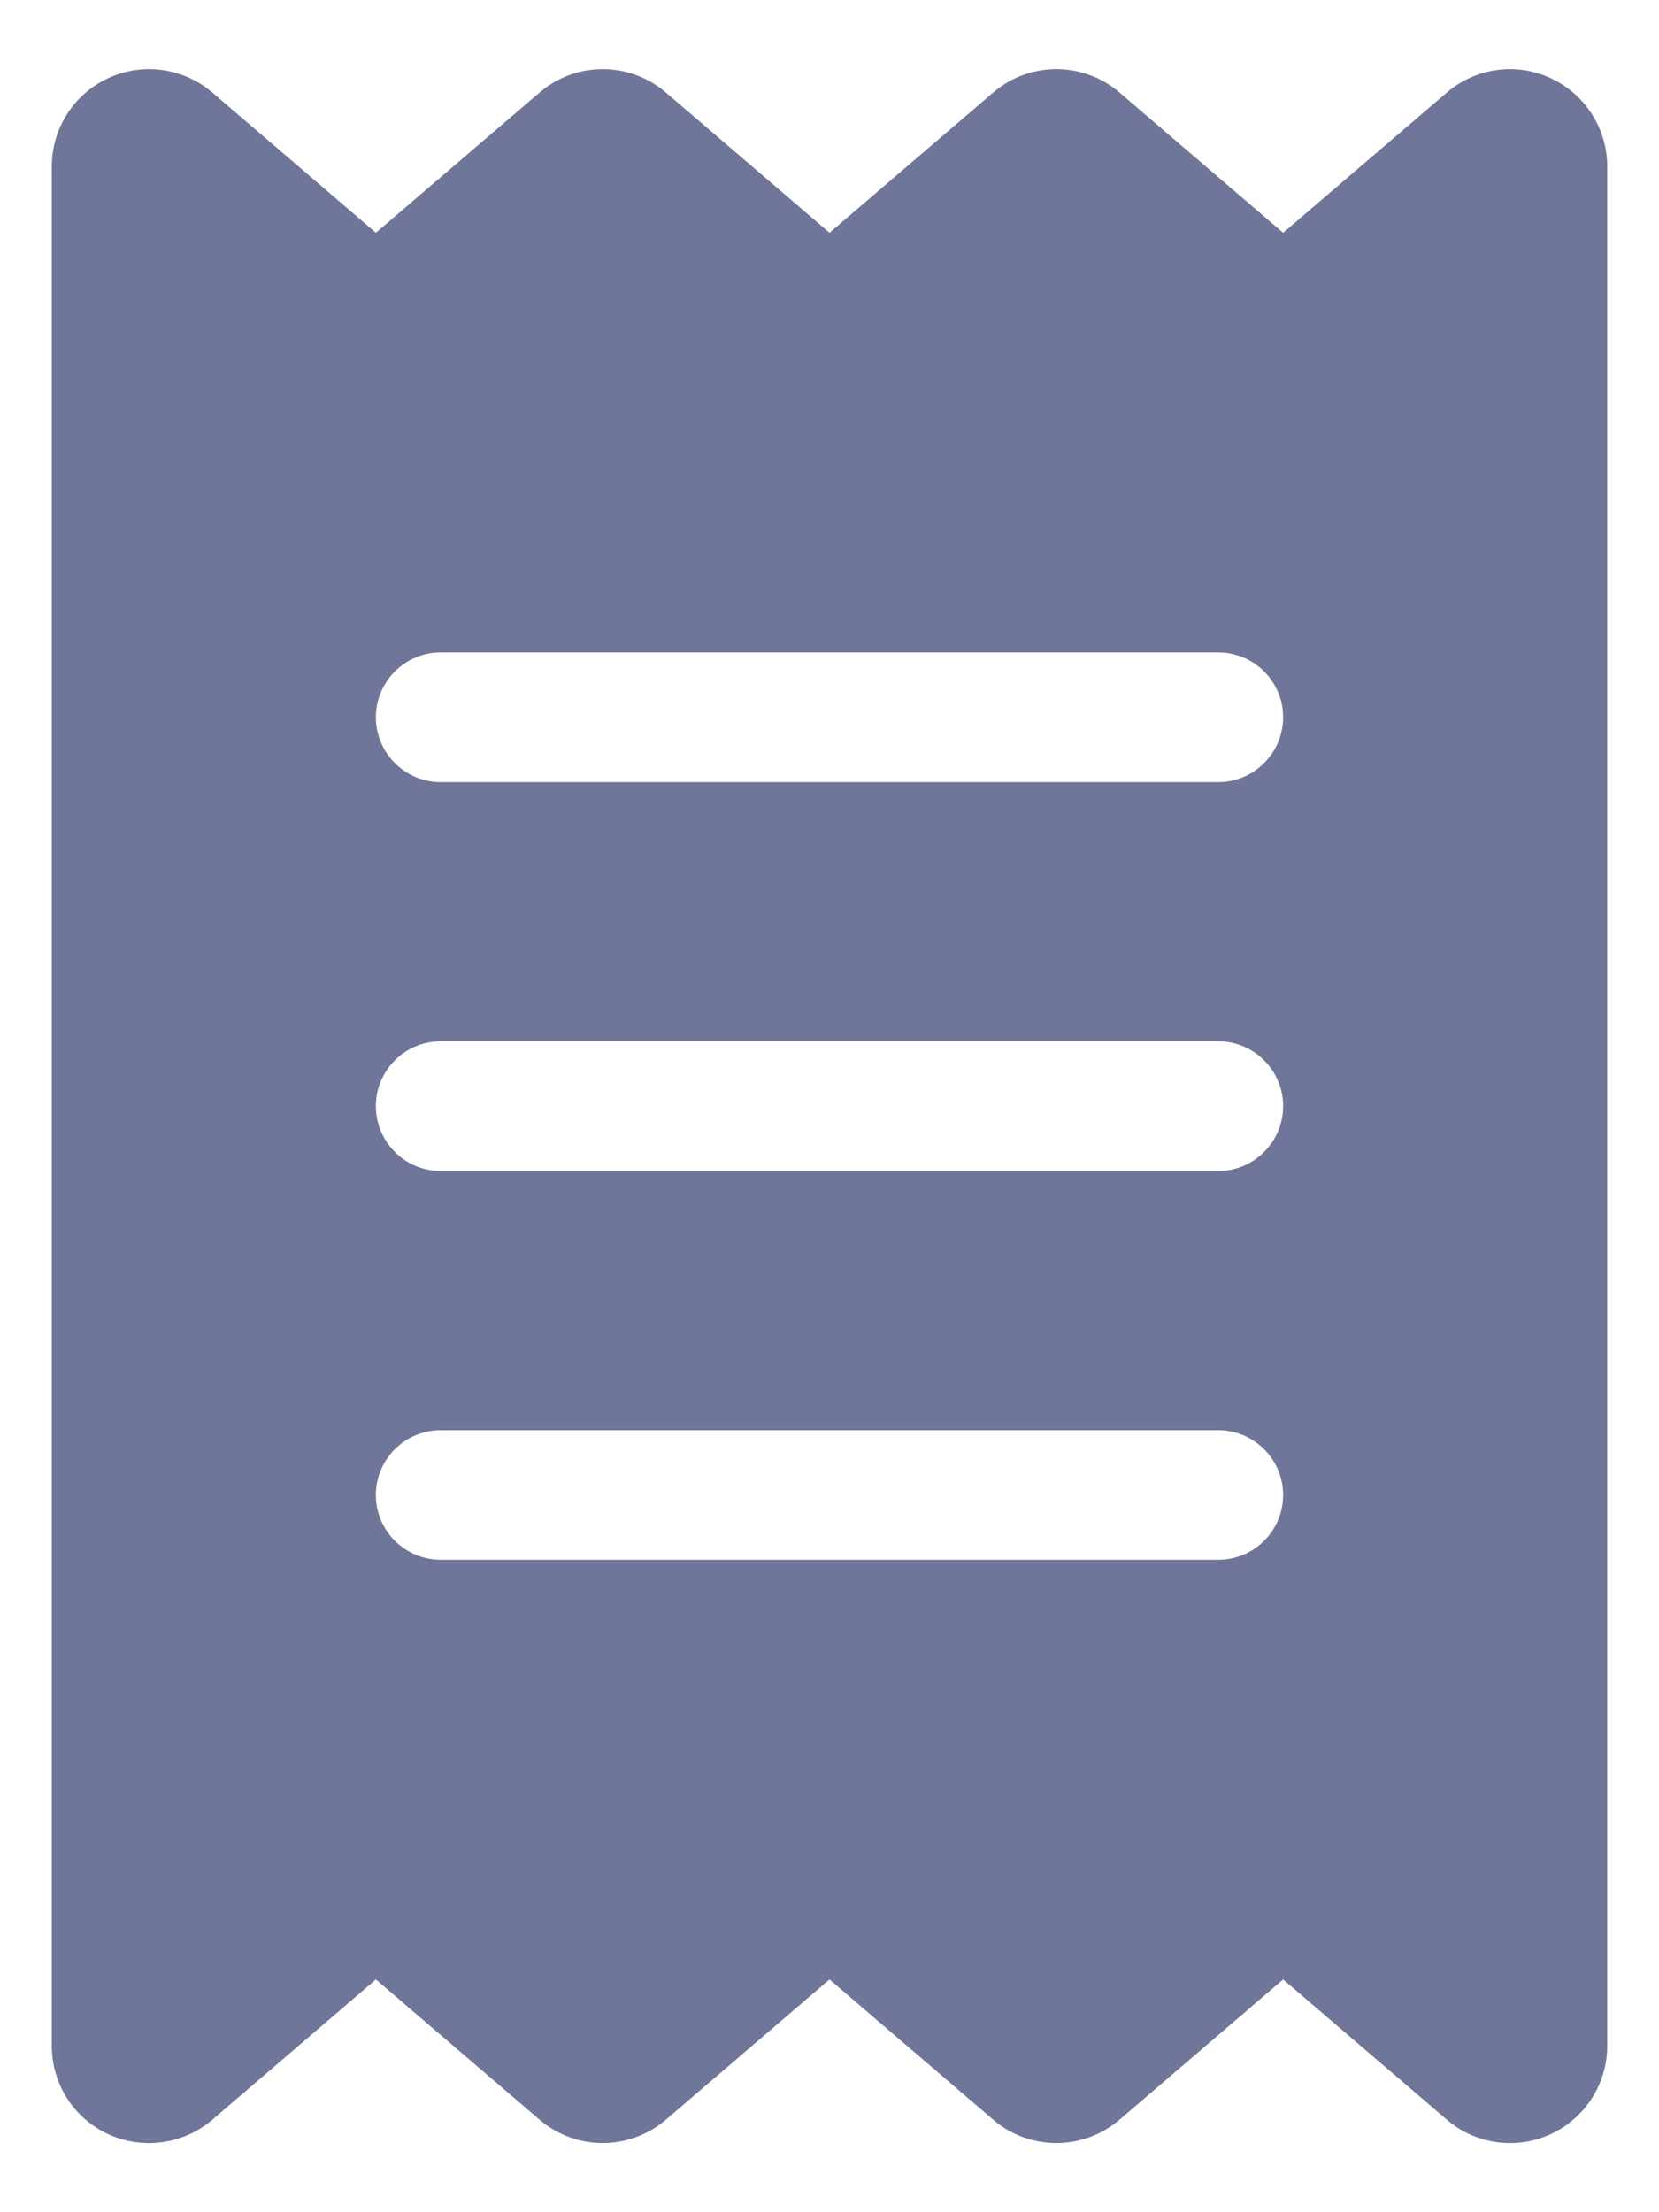 <svg width="18" height="24" viewBox="0 0 18 24" fill="none" xmlns="http://www.w3.org/2000/svg">
<path d="M1.176 0.847C1.551 0.674 1.991 0.736 2.304 1.004L4.078 2.525L5.854 1.004C6.249 0.665 6.829 0.665 7.225 1.004L9 2.525L10.776 1.004C11.171 0.665 11.751 0.665 12.147 1.004L13.922 2.525L15.698 1.004C16.01 0.736 16.449 0.674 16.823 0.847C17.196 1.019 17.438 1.393 17.438 1.805V22.196C17.438 22.609 17.196 22.983 16.823 23.154C16.449 23.325 16.01 23.264 15.698 22.996L13.922 21.475L12.147 22.996C11.751 23.334 11.171 23.334 10.776 22.996L9 21.475L7.225 22.996C6.829 23.334 6.249 23.334 5.854 22.996L4.078 21.475L2.304 22.996C1.991 23.264 1.551 23.325 1.176 23.154C0.802 22.983 0.562 22.609 0.562 22.196V1.805C0.562 1.393 0.802 1.019 1.176 0.847ZM4.781 7.078C4.393 7.078 4.078 7.395 4.078 7.781C4.078 8.168 4.393 8.485 4.781 8.485H13.219C13.606 8.485 13.922 8.168 13.922 7.781C13.922 7.395 13.606 7.078 13.219 7.078H4.781ZM4.781 16.922H13.219C13.606 16.922 13.922 16.606 13.922 16.219C13.922 15.832 13.606 15.516 13.219 15.516H4.781C4.393 15.516 4.078 15.832 4.078 16.219C4.078 16.606 4.393 16.922 4.781 16.922ZM4.781 11.297C4.393 11.297 4.078 11.614 4.078 12C4.078 12.387 4.393 12.704 4.781 12.704H13.219C13.606 12.704 13.922 12.387 13.922 12C13.922 11.614 13.606 11.297 13.219 11.297H4.781Z" fill="#707699"/>
</svg>
